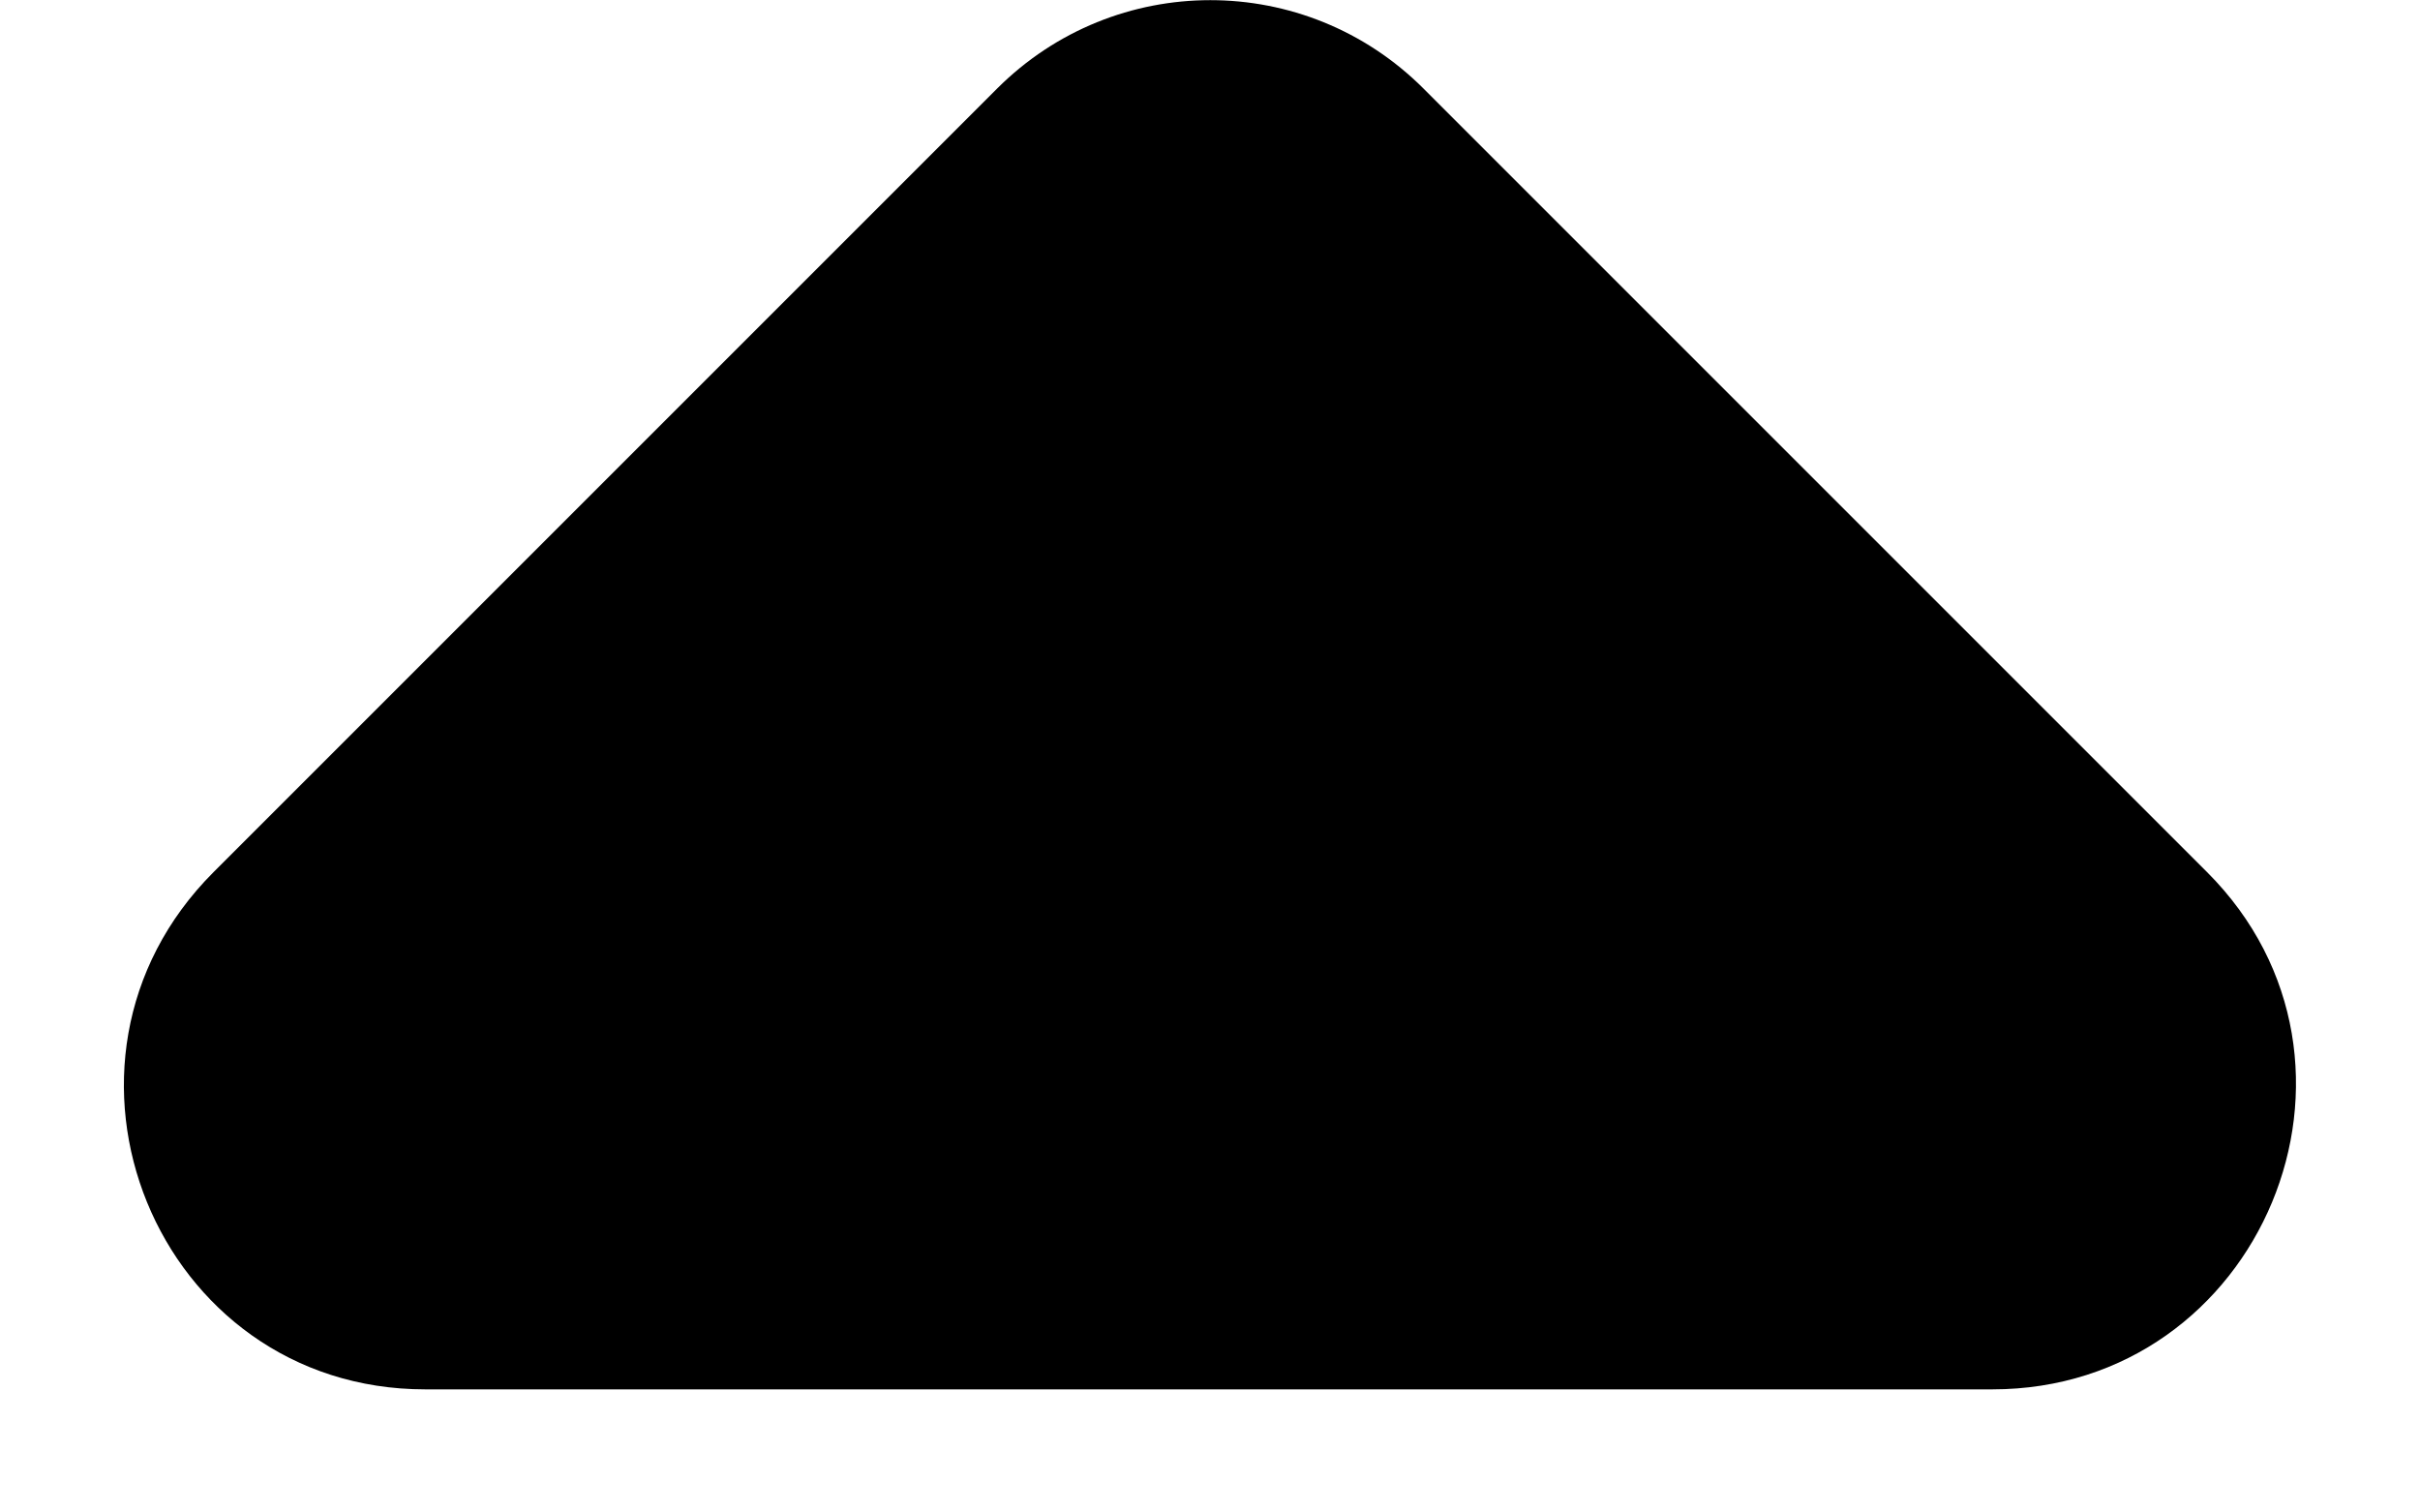 <svg xmlns="http://www.w3.org/2000/svg" width="8" height="5" viewBox="0 0 8 5" fill="none">
  <path d="M0.706 2.883L3.296 0.293C3.686 -0.097 4.316 -0.097 4.706 0.293L7.296 2.883C7.926 3.513 7.476 4.593 6.586 4.593H1.406C0.516 4.593 0.076 3.513 0.706 2.883Z" fill="currentColor"/>
</svg>

